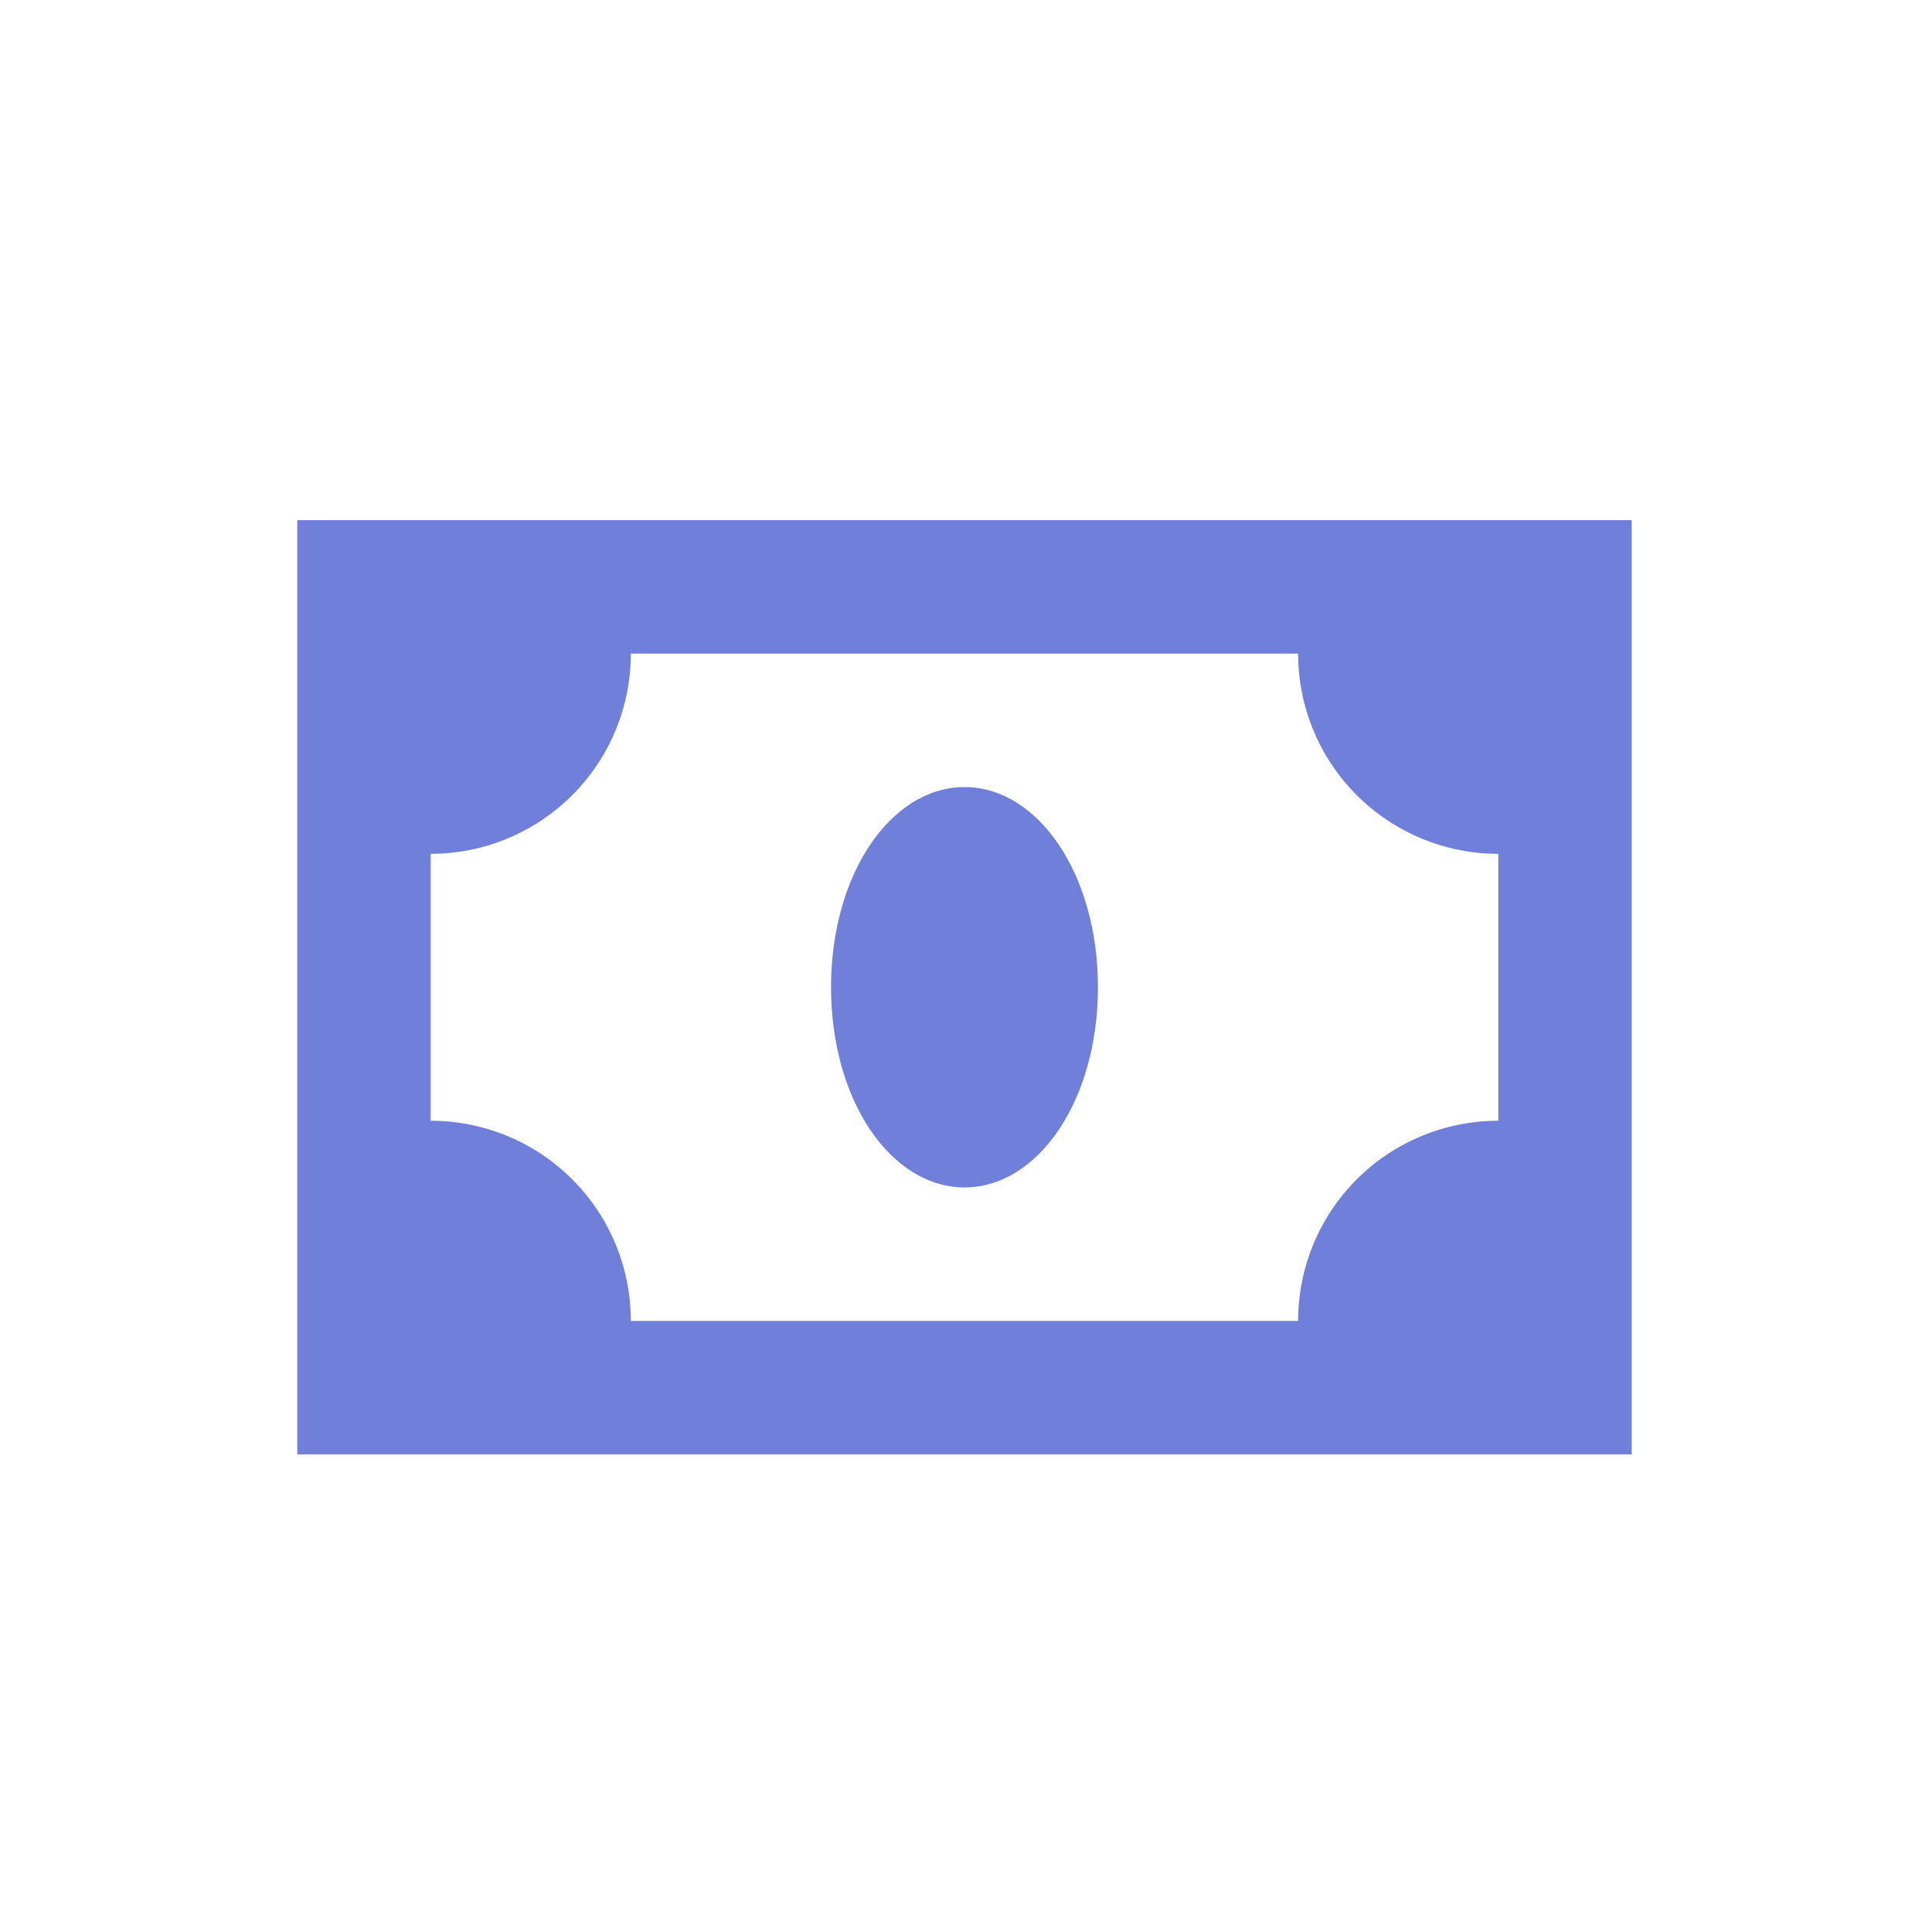 <svg width="21" height="21" viewBox="0 0 21 21" fill="none" xmlns="http://www.w3.org/2000/svg">
<path d="M3.231 5.654V15.808H17.736V5.654H3.231ZM6.857 14.358C6.857 13.78 6.628 13.227 6.22 12.819C5.812 12.411 5.259 12.182 4.681 12.182V9.281C5.259 9.281 5.812 9.051 6.22 8.643C6.628 8.235 6.857 7.682 6.857 7.105H14.11C14.11 7.682 14.339 8.235 14.747 8.643C15.155 9.051 15.709 9.281 16.286 9.281V12.182C15.709 12.182 15.155 12.411 14.747 12.819C14.339 13.227 14.11 13.78 14.11 14.358H6.857ZM10.484 8.555C11.281 8.555 11.934 9.498 11.934 10.731C11.934 11.964 11.281 12.907 10.484 12.907C9.686 12.907 9.033 11.964 9.033 10.731C9.033 9.498 9.686 8.555 10.484 8.555Z" fill="#707FDA"/>
</svg>
